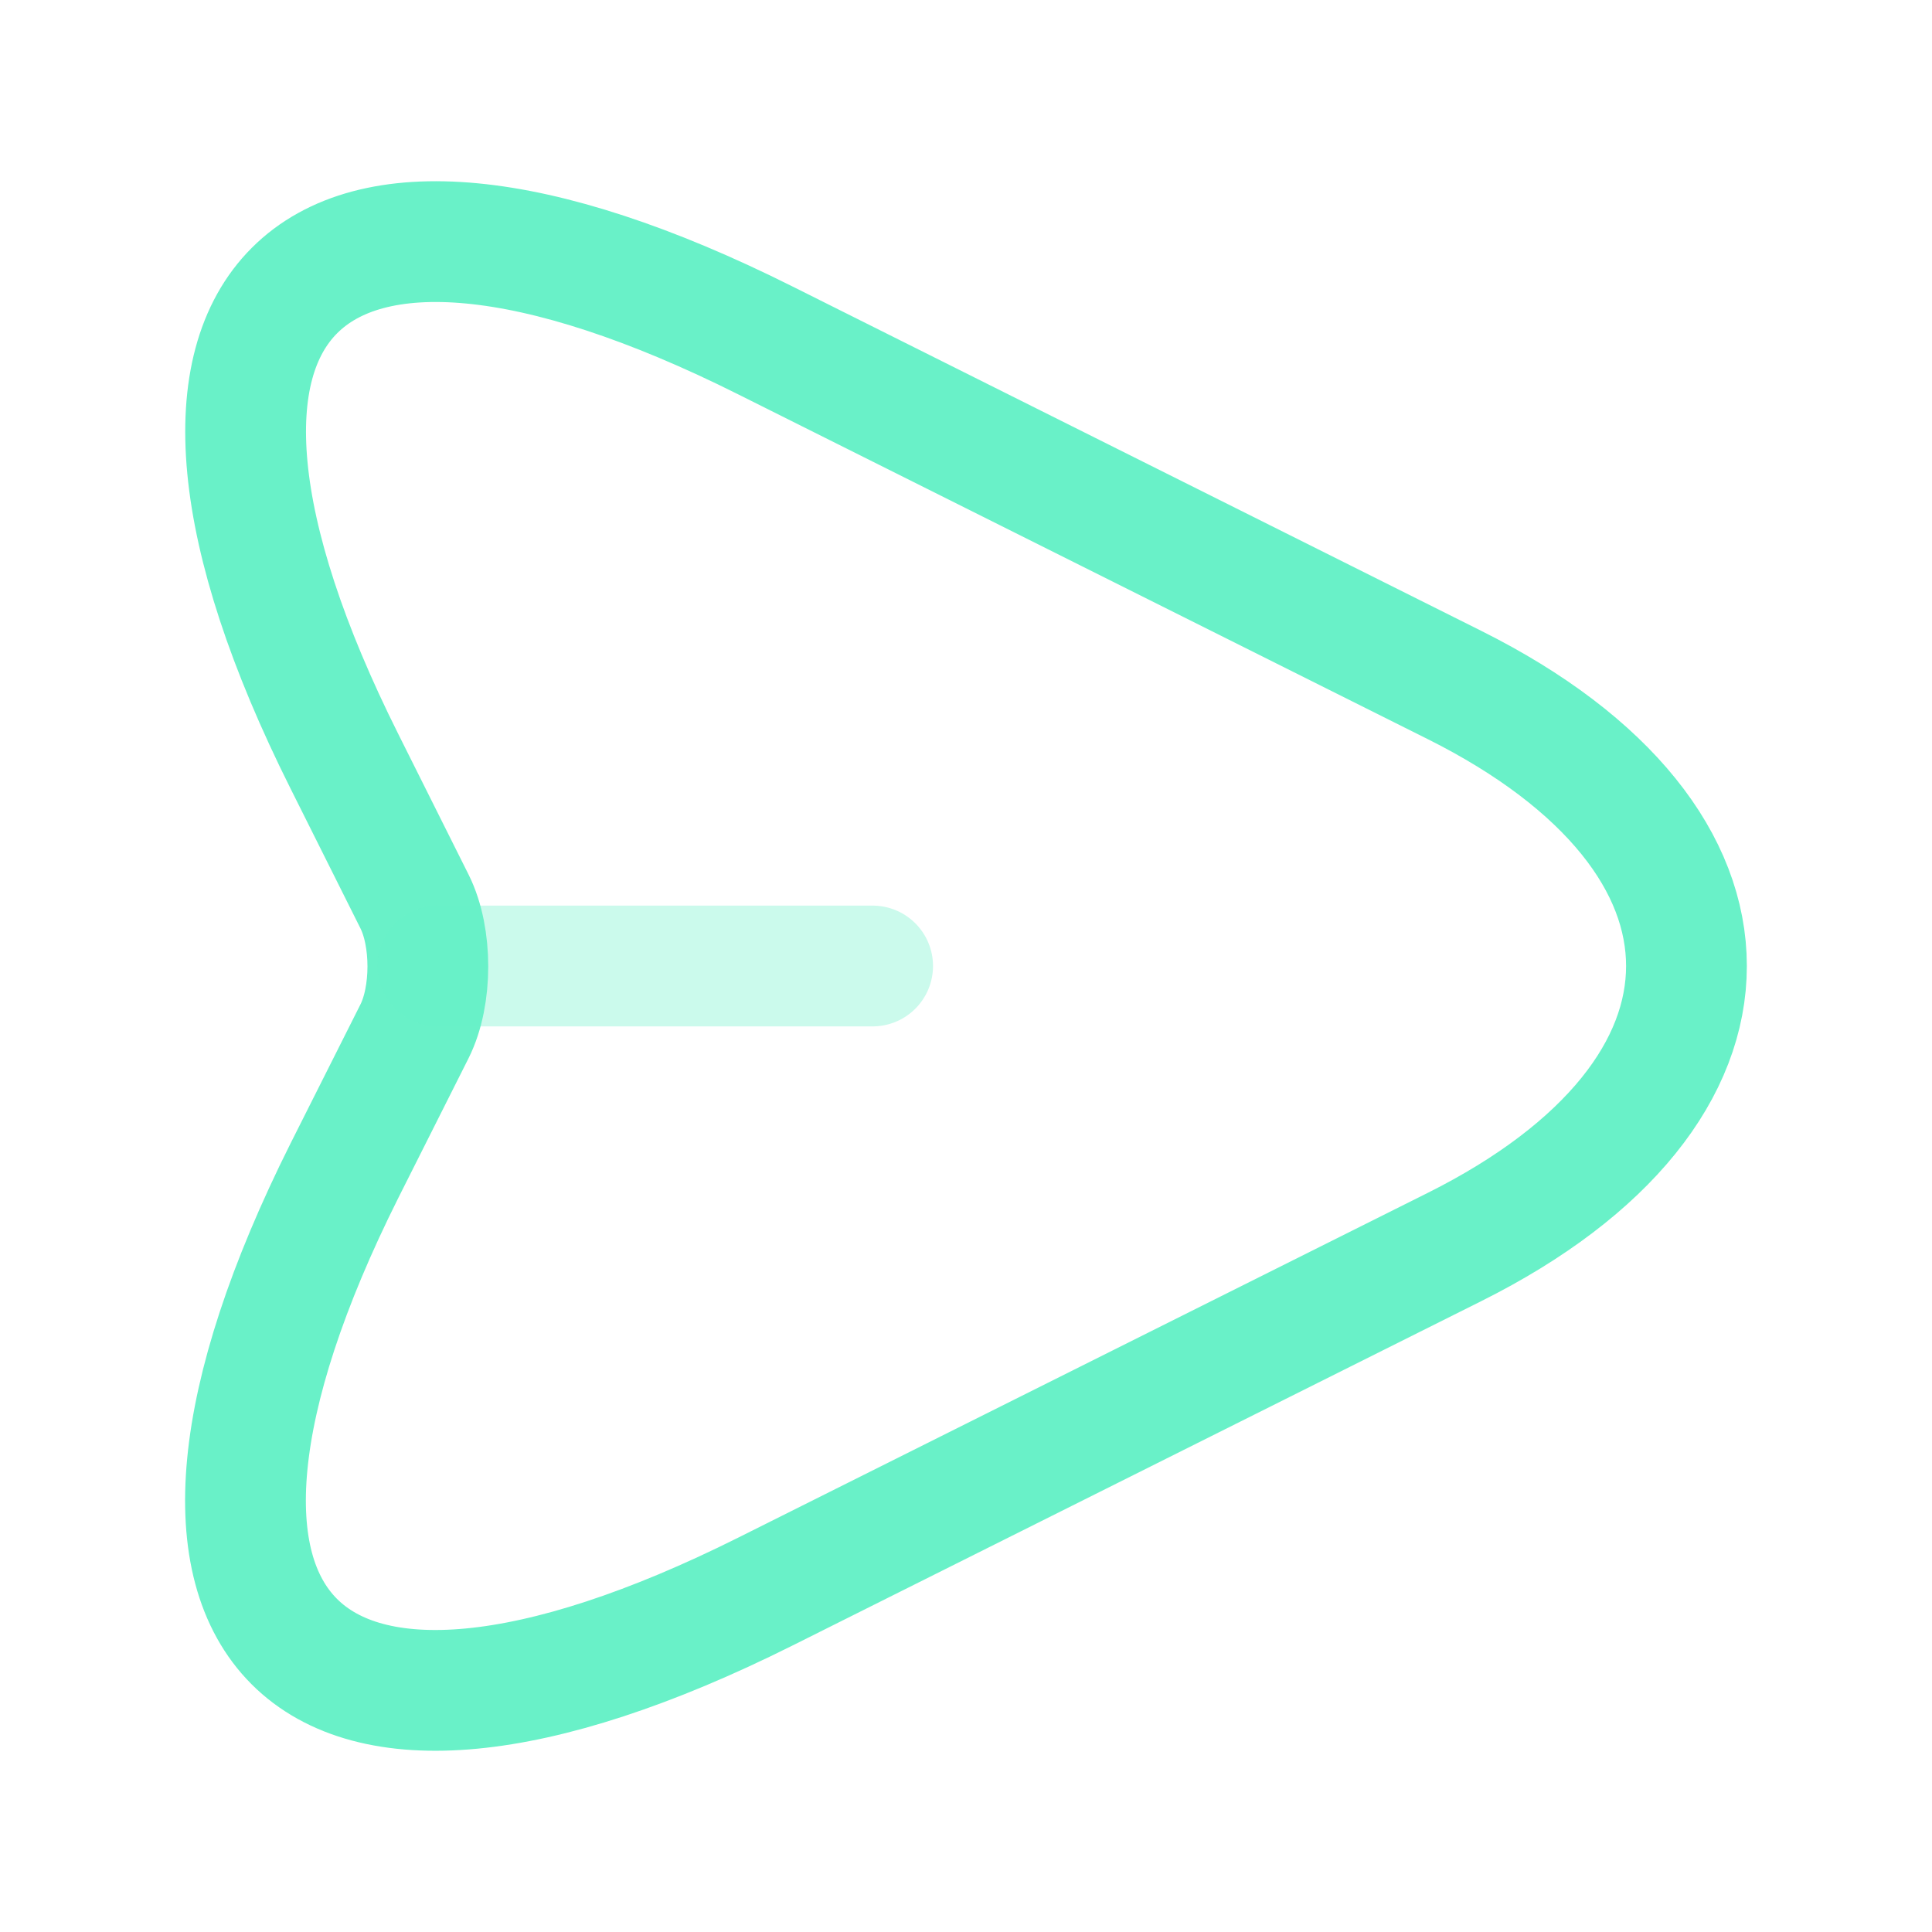 <svg width="55" height="55" viewBox="0 0 55 55" fill="none" xmlns="http://www.w3.org/2000/svg">
<path d="M21.794 9.694L41.41 19.502C50.21 23.902 50.21 31.098 41.41 35.498L21.794 45.306C8.594 51.906 3.208 46.498 9.808 33.321L11.802 29.356C12.306 28.348 12.306 26.675 11.802 25.666L9.808 21.679C3.208 8.502 8.616 3.094 21.794 9.694Z" stroke="#69F1C8" stroke-width="3.438" stroke-linecap="round" stroke-linejoin="round"/>
<path opacity="0.34" d="M12.467 27.5H24.842" stroke="#69F1C8" stroke-width="3.438" stroke-linecap="round" stroke-linejoin="round"/>
</svg>
